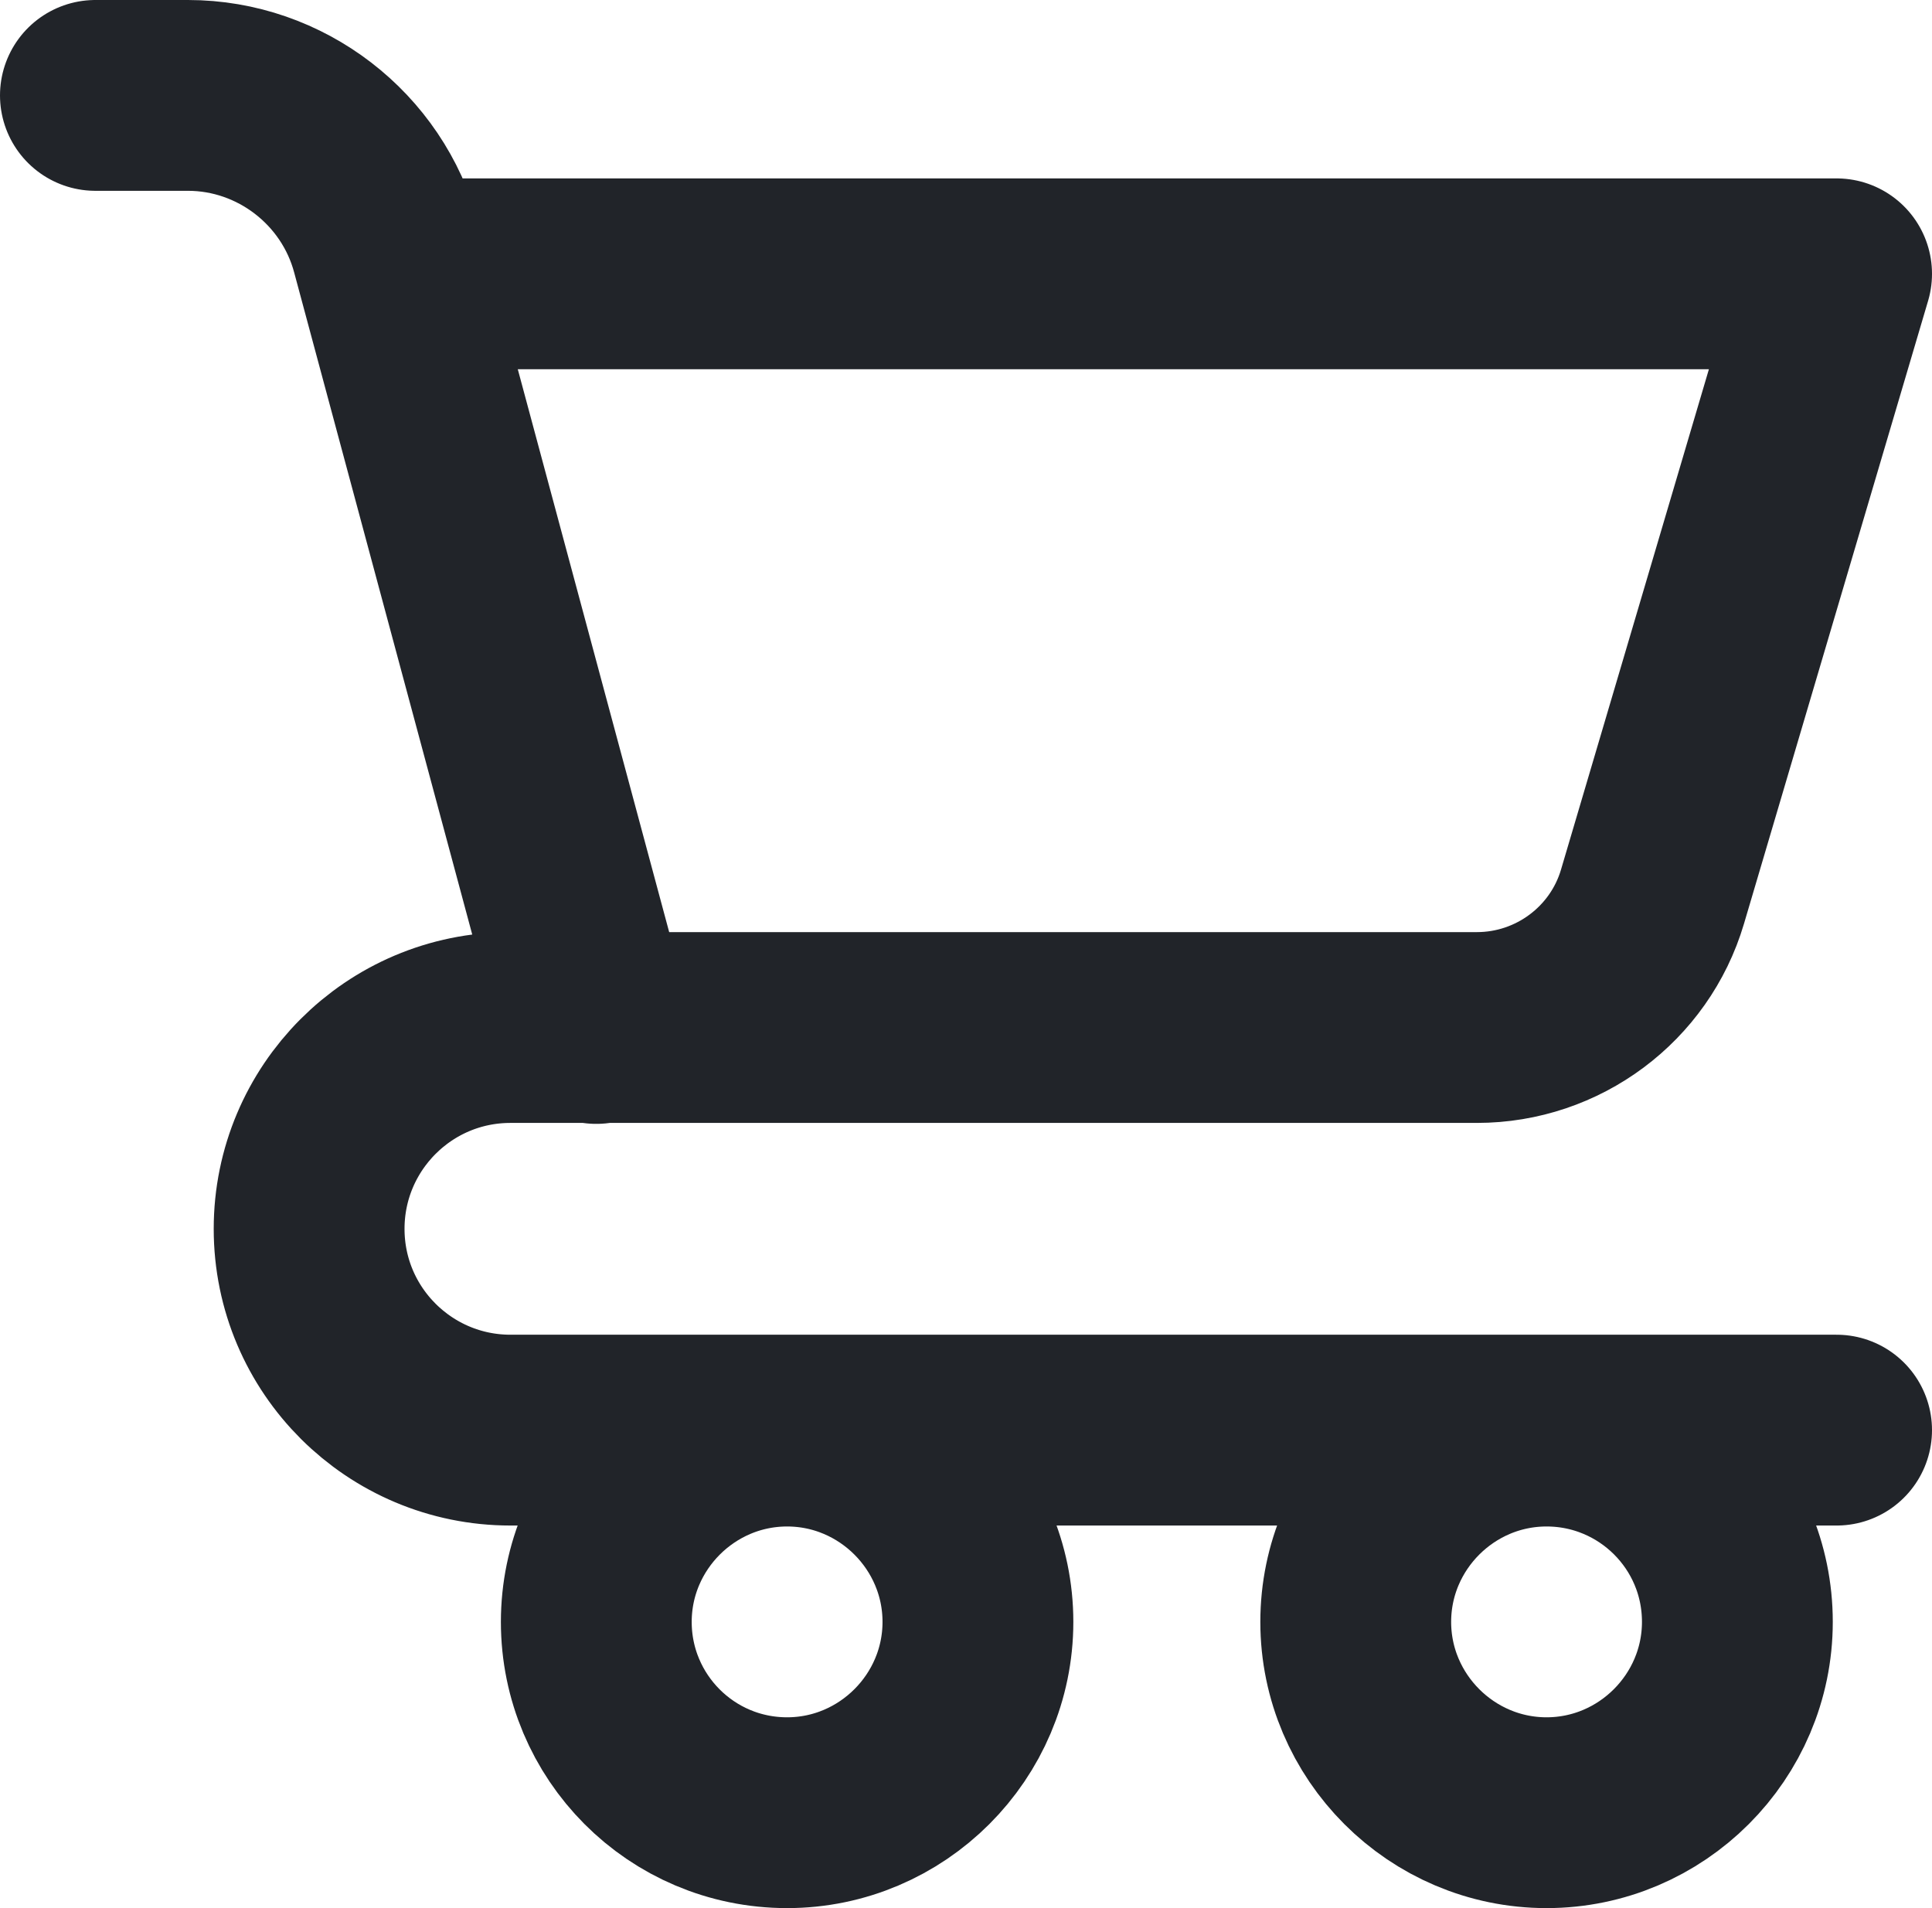 <?xml version="1.0" encoding="UTF-8"?><svg id="Capa_2" xmlns="http://www.w3.org/2000/svg" viewBox="0 0 20.25 20"><defs><style>.cls-1{fill:none;stroke:#212429;stroke-linecap:round;stroke-linejoin:round;stroke-width:2px;}</style></defs><g id="Capa_1-2"><path class="cls-1" d="M8.25,19c-1.11,0-2-.9-2-2s.9-2,2-2,2,.9,2,2-.9,2-2,2ZM18.21,17c0-1.11-.9-2-2-2s-2,.9-2,2,.9,2,2,2,2-.9,2-2ZM6.25,10.78L4.05,2.6c-.25-.94-1.11-1.6-2.08-1.6h-.97M19.25,14.99H5.35c-1.16,0-2.11-.94-2.11-2.11h0c0-1.16.94-2.11,2.11-2.11h10.13c.85,0,1.6-.56,1.84-1.37l1.93-6.53H4.37"/></g></svg>